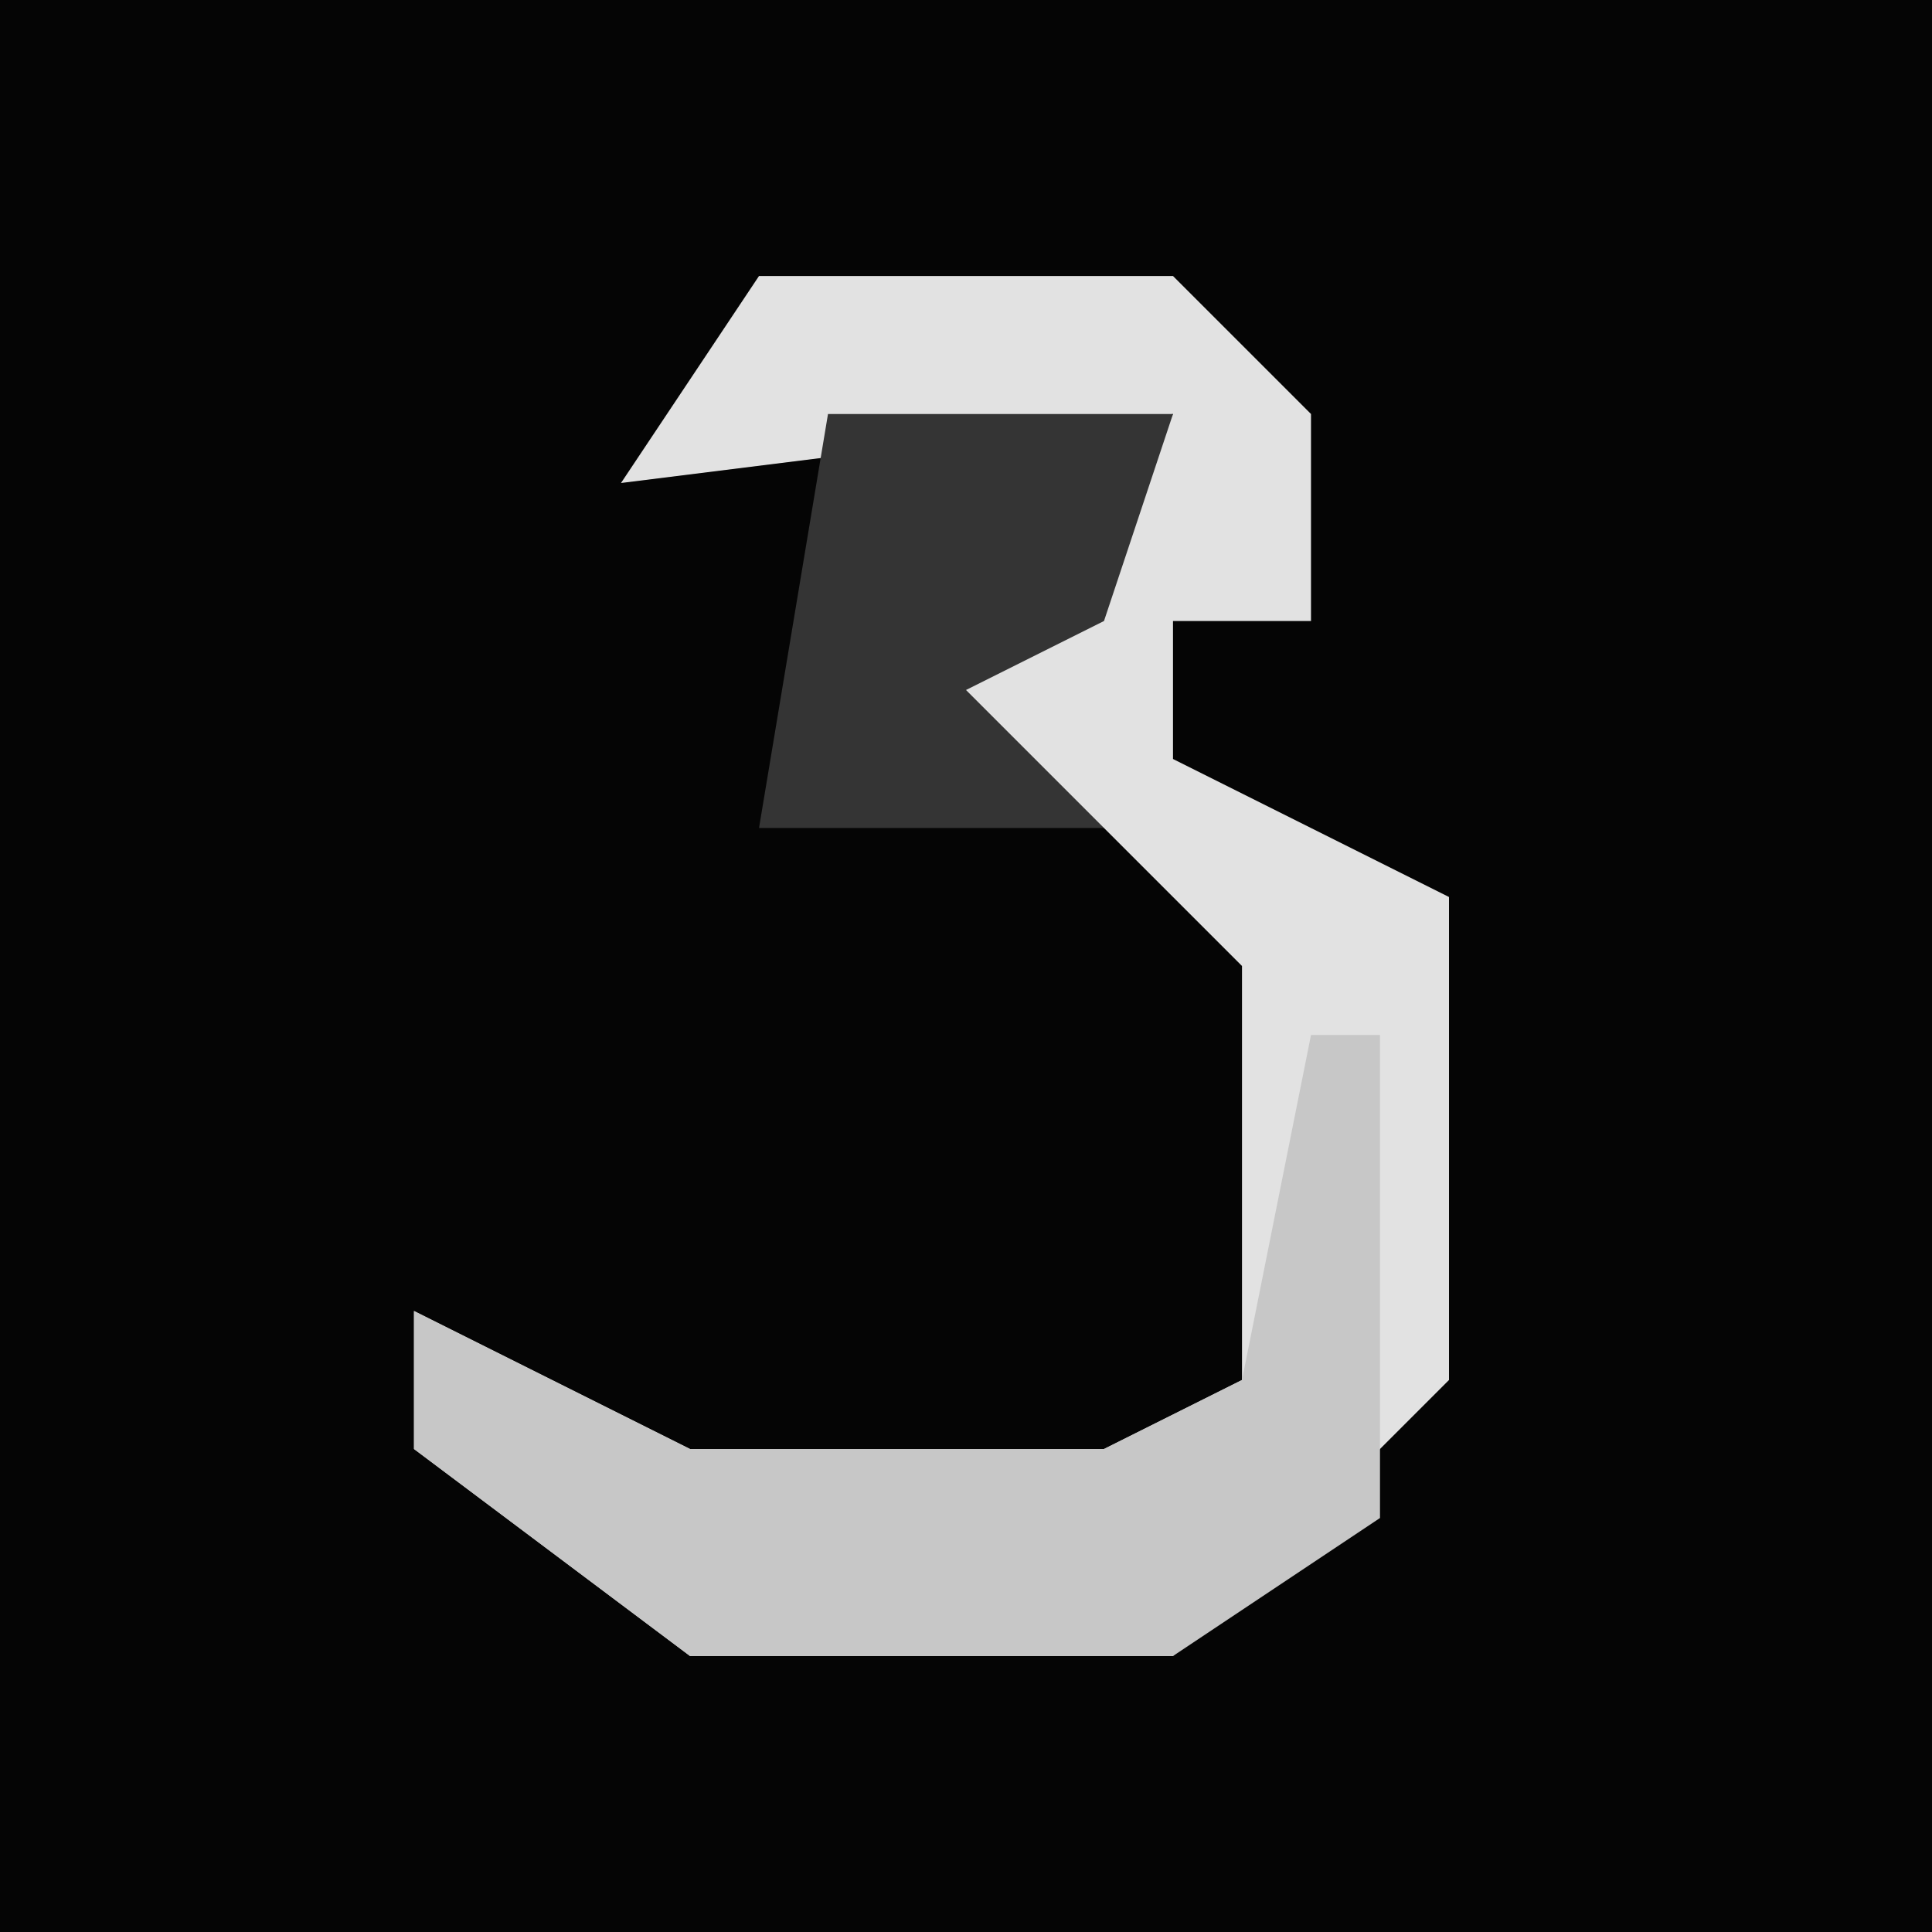 <?xml version="1.0" encoding="UTF-8"?>
<svg version="1.1" xmlns="http://www.w3.org/2000/svg" width="28" height="28">
<path d="M0,0 L28,0 L28,28 L0,28 Z " fill="#050505" transform="translate(0,0)"/>
<path d="M0,0 L6,0 L8,2 L8,5 L6,5 L6,7 L10,9 L10,16 L6,20 L-1,20 L-5,17 L-5,15 L-1,17 L5,17 L7,16 L7,10 L5,8 L1,6 L5,4 L6,2 L-2,3 Z " fill="#E2E2E2" transform="translate(11,4)"/>
<path d="M0,0 L1,0 L1,7 L-2,9 L-9,9 L-13,6 L-13,4 L-9,6 L-3,6 L-1,5 Z " fill="#C7C7C7" transform="translate(19,15)"/>
<path d="M0,0 L5,0 L4,3 L2,4 L4,6 L-1,6 Z " fill="#343434" transform="translate(12,6)"/>
</svg>
